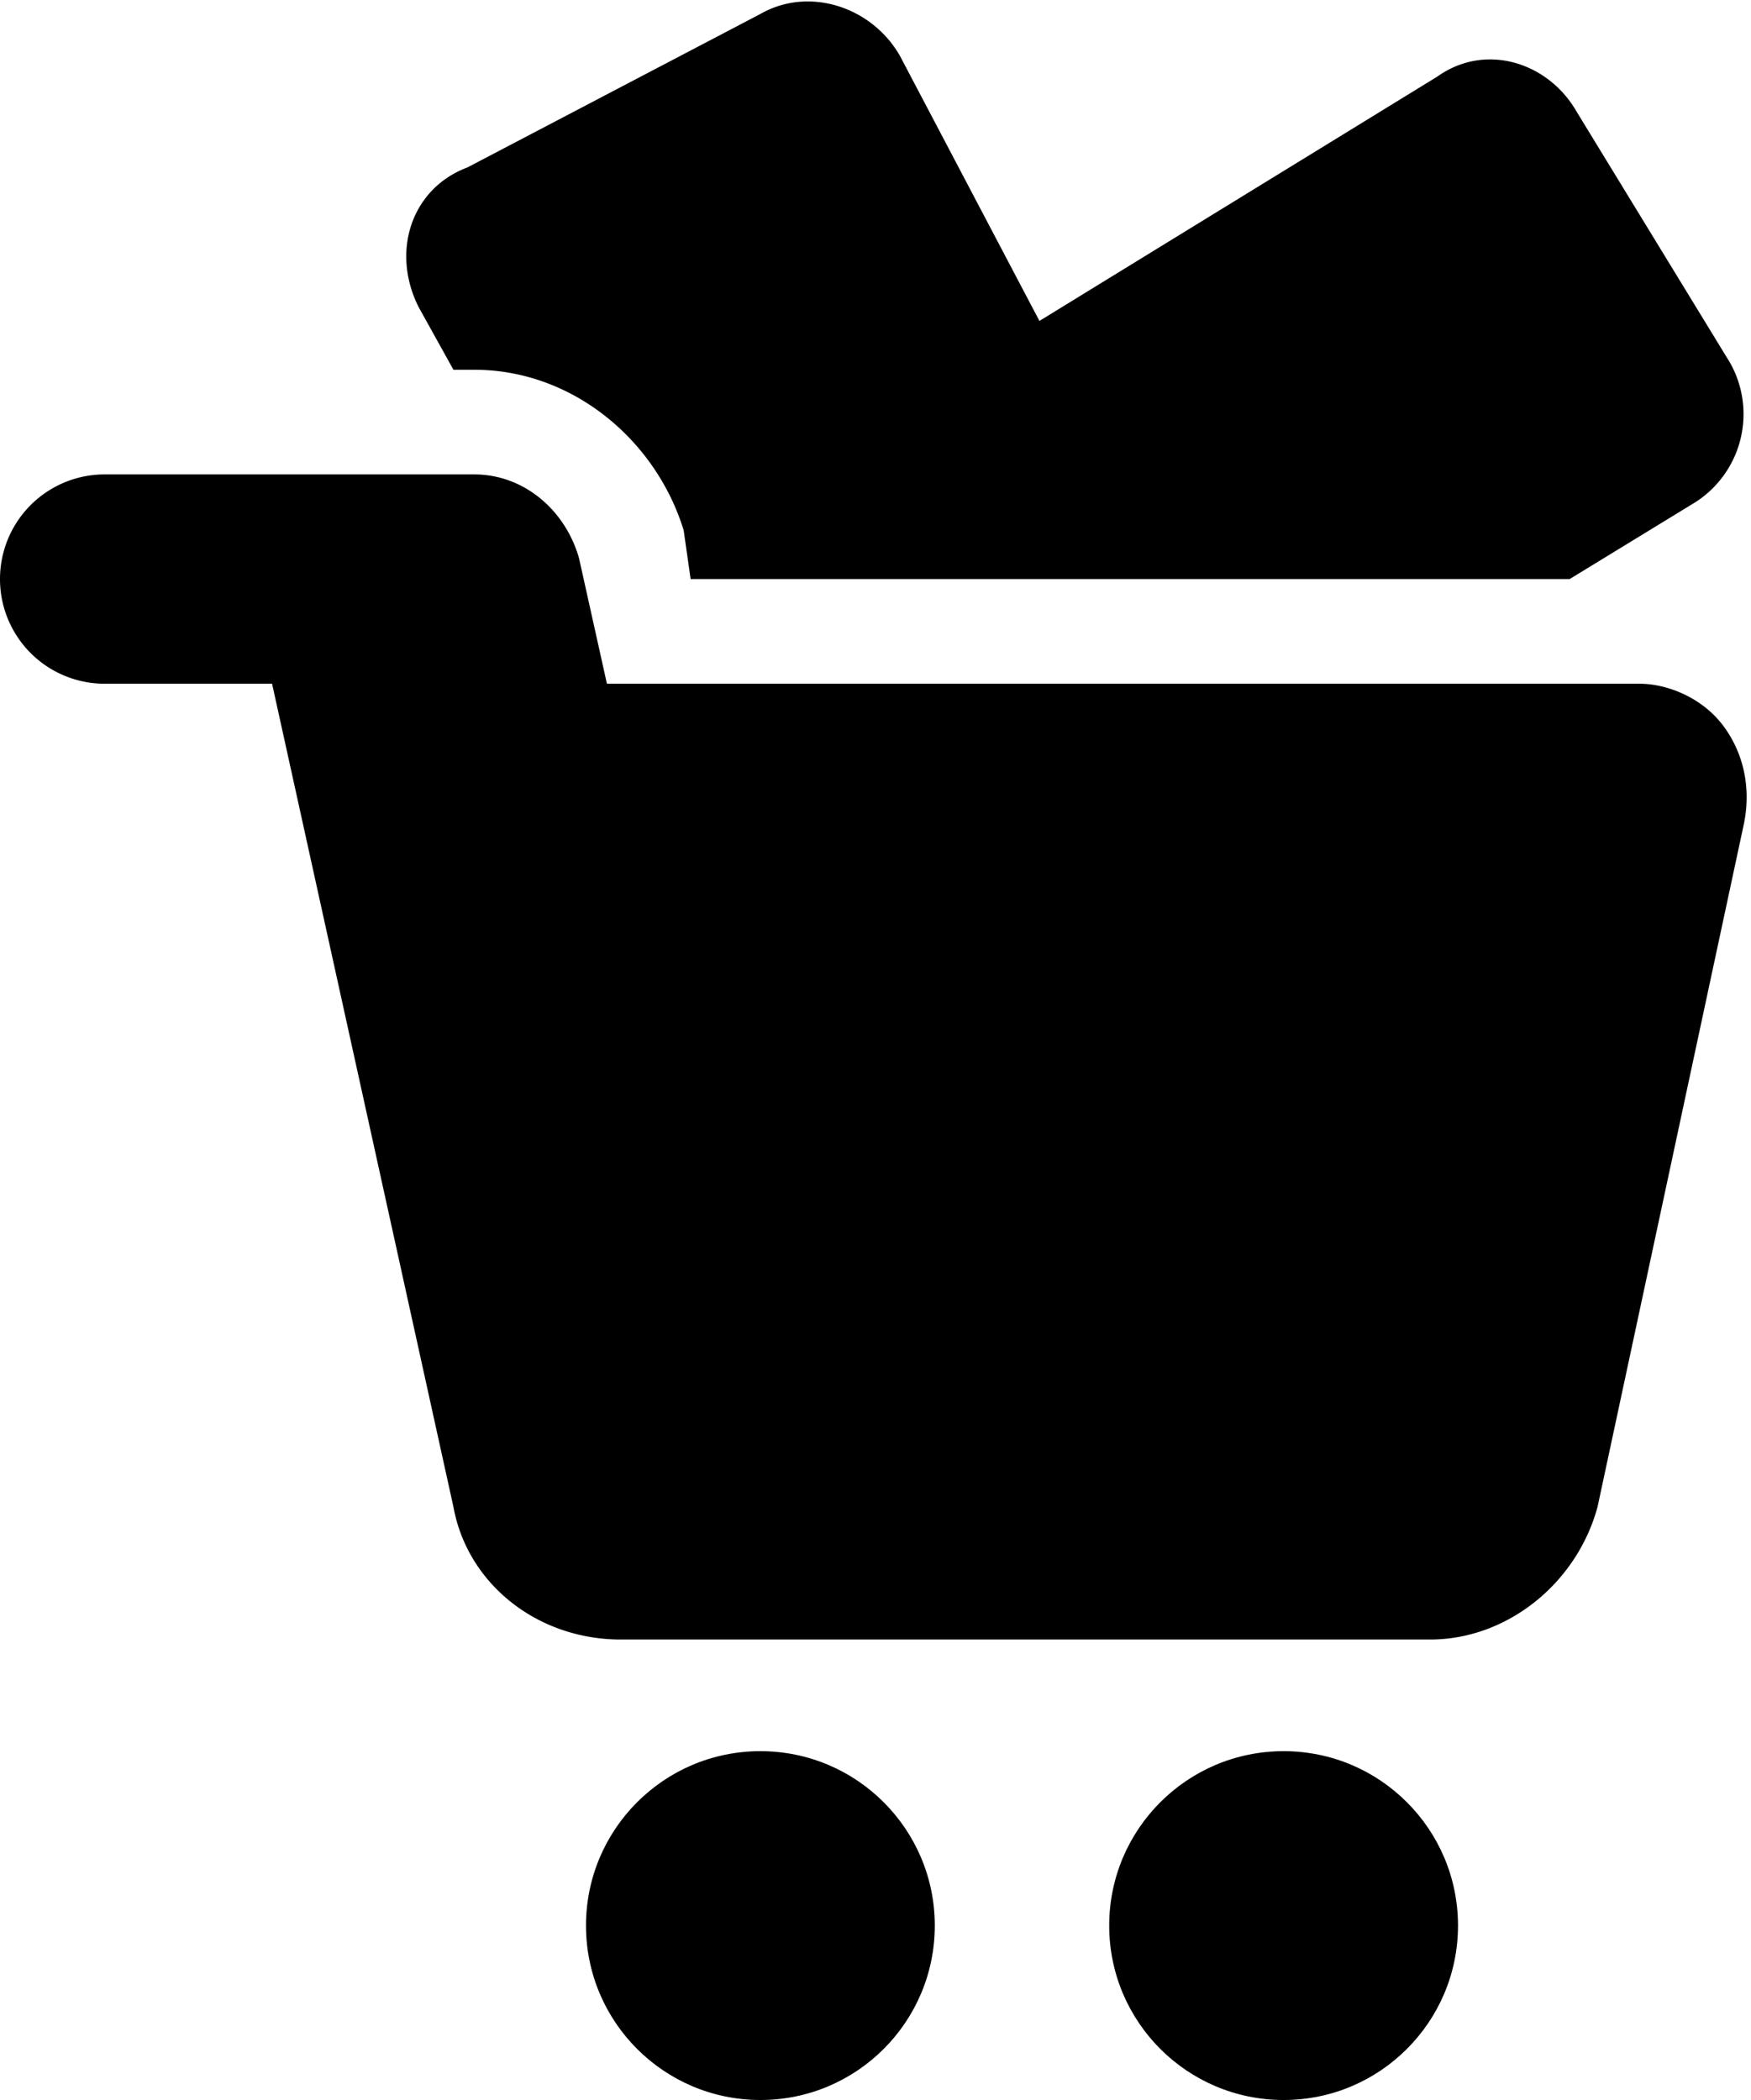 <svg xmlns="http://www.w3.org/2000/svg" xml:space="preserve" x="0" y="0" version="1.1" viewBox="25 0 251 301"><path d="M90 53h3c14 0 26 10 30 23l1 7h126l18-11a15 15 0 0 0 5-20l-22-36c-4-7-13-10-20-5l-57 35-20-38c-4-7-13-10-20-6L92 24c-8 3-11 12-7 20l5 9z"/><path d="M272 104c-3-4-8-6-12-6H112l-4-18c-2-7-8-12-15-12H40a15 15 0 1 0 0 30h24l26 118c2 11 12 19 24 19h116c11 0 21-8 24-19l21-98c1-5 0-10-3-14z"/><circle cx="134" cy="276" r="25"/><circle cx="209" cy="276" r="25"/></svg>